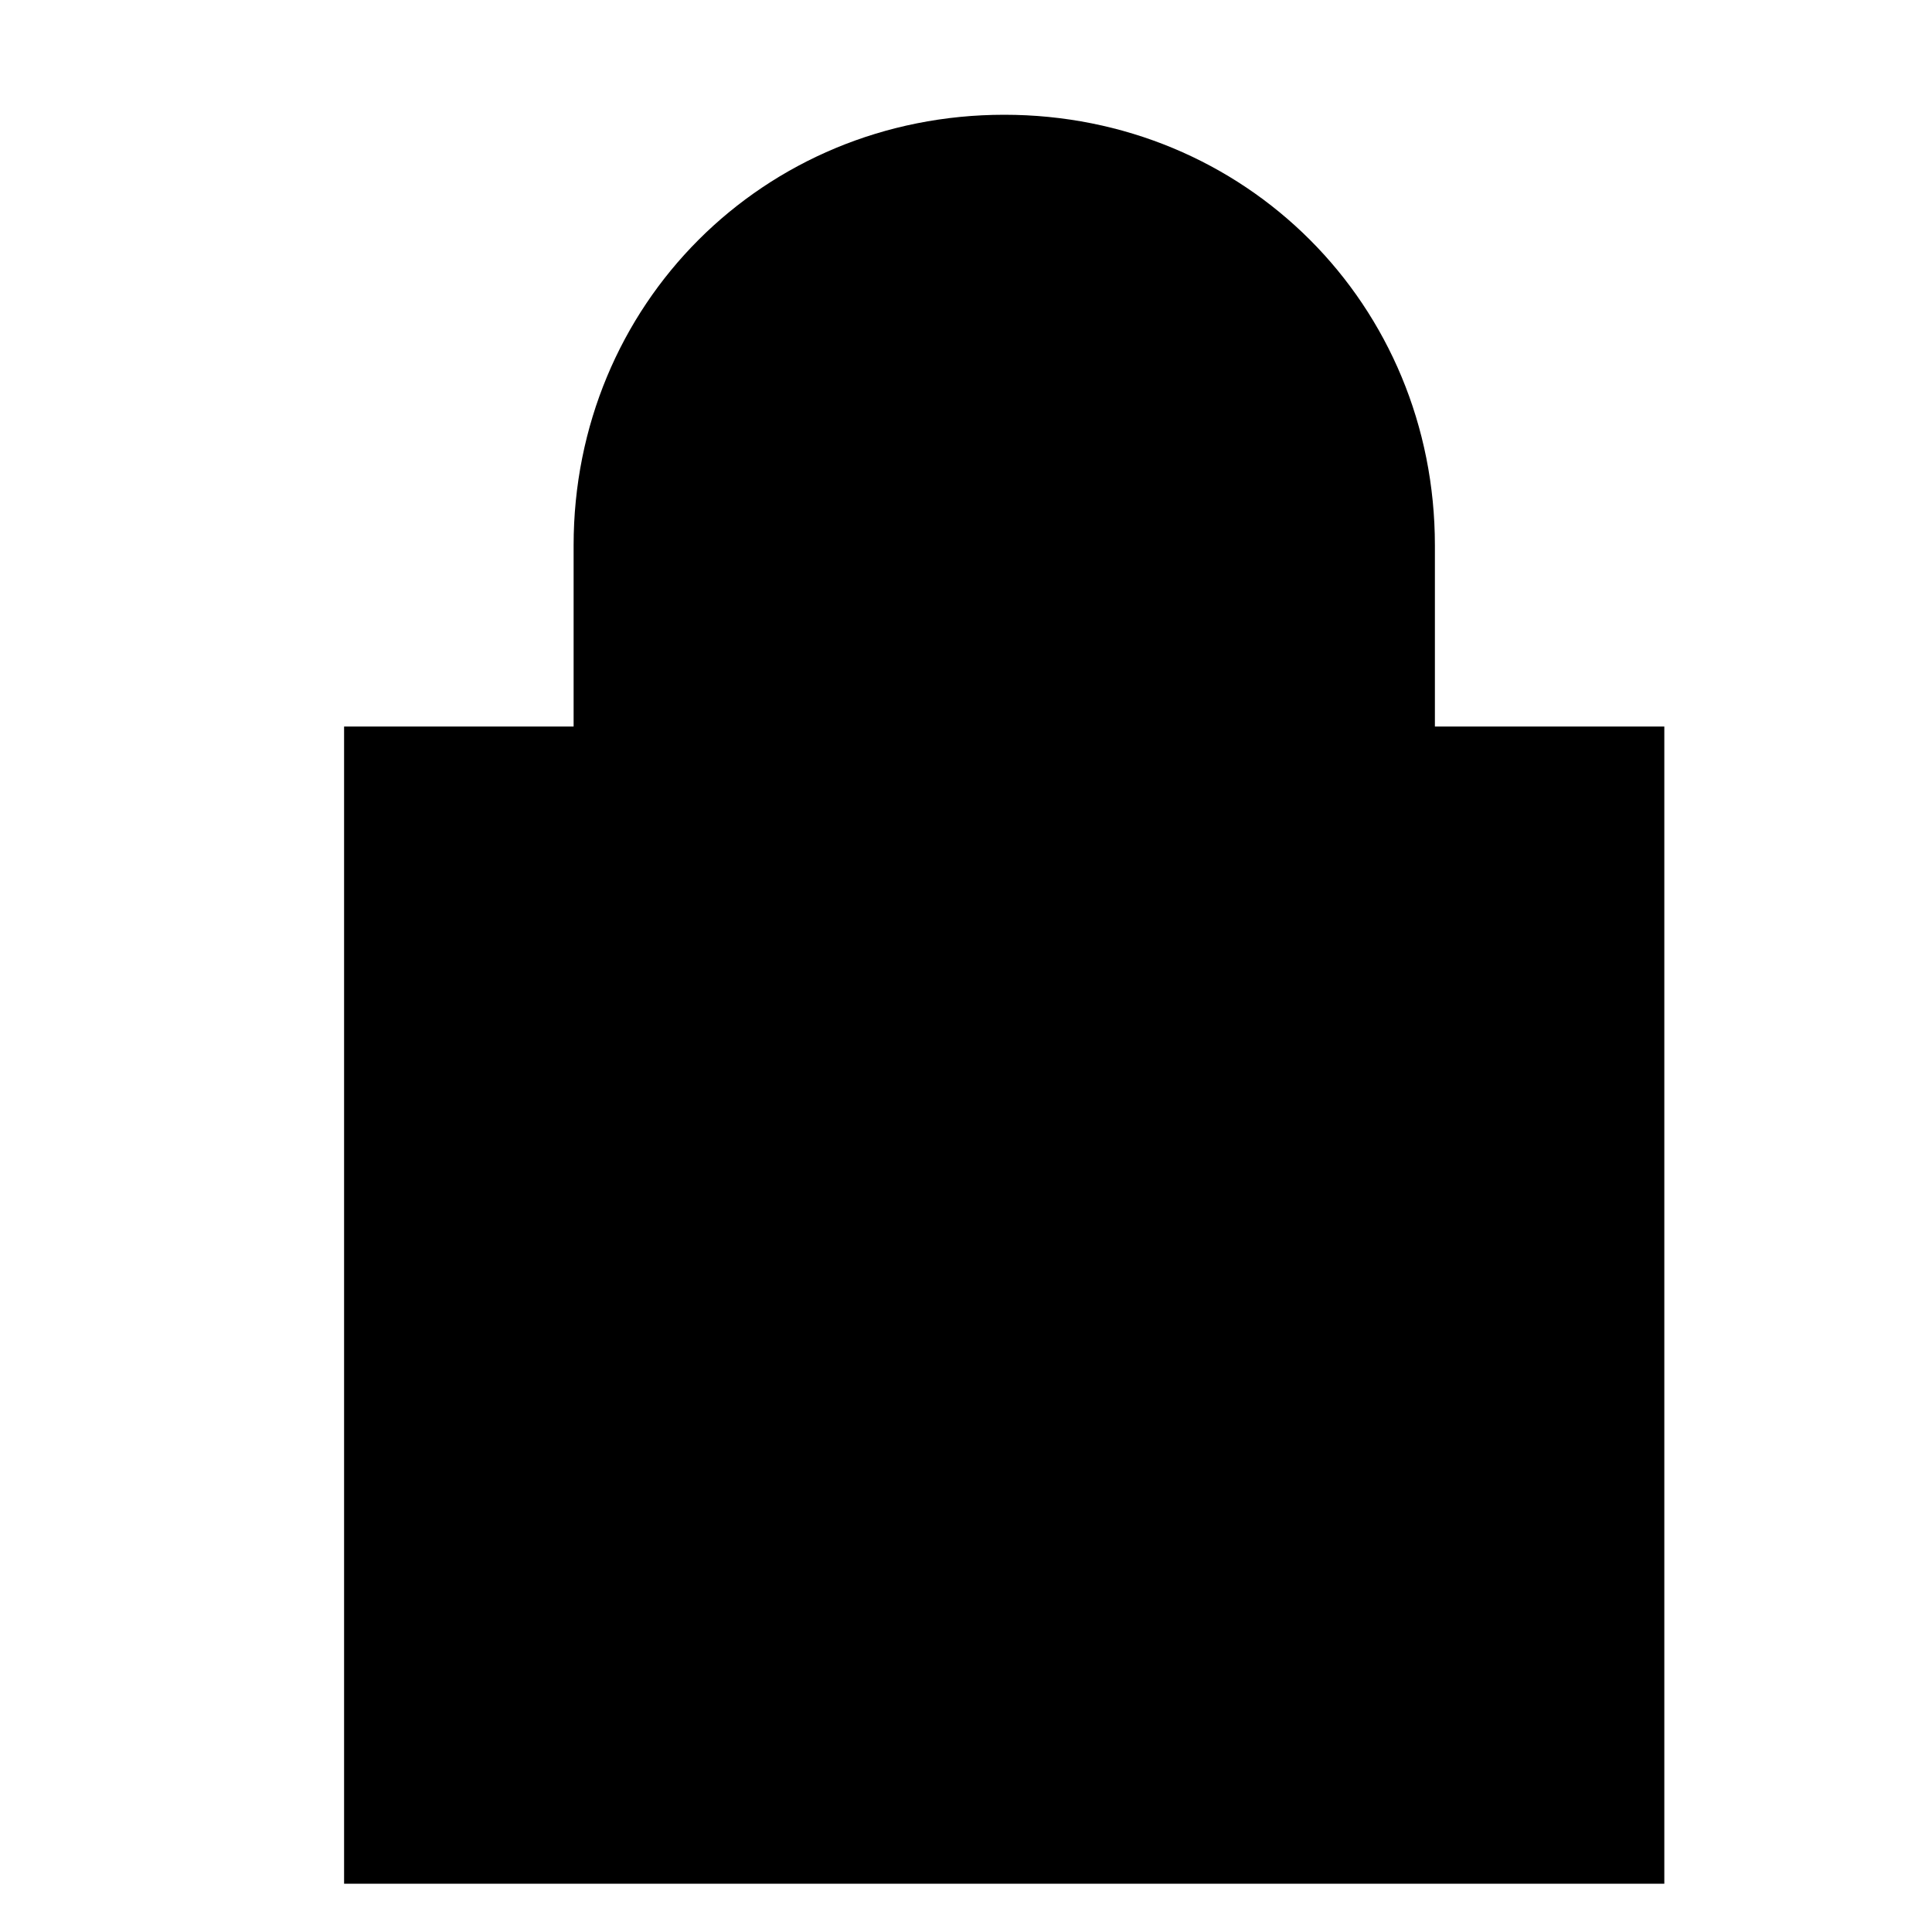 <svg width="20" height="20" viewBox="0 0 20 20"  xmlns="http://www.w3.org/2000/svg">
<g clip-path="url(#clip0_1_38)">
<path d="M10.396 1.688C8.179 1.688 6.438 3.429 6.438 5.646V8.021H14.354V5.646C14.354 3.429 12.613 1.688 10.396 1.688Z" stroke="currentColor" stroke-miterlimit="10" stroke-linecap="square"/>
<path d="M16.729 8.021H4.062V19.104H16.729V8.021Z" stroke="currentColor" stroke-miterlimit="10" stroke-linecap="square"/>
<path d="M10.396 14.354C11.27 14.354 11.979 13.645 11.979 12.771C11.979 11.896 11.27 11.188 10.396 11.188C9.521 11.188 8.812 11.896 8.812 12.771C8.812 13.645 9.521 14.354 10.396 14.354Z" stroke="currentColor" stroke-miterlimit="10" stroke-linecap="square"/>
<path d="M10.396 14.354V15.938" stroke="currentColor" stroke-miterlimit="10" stroke-linecap="square"/>
</g>
<defs>
<clipPath id="clip0_1_38">
<rect width="19" height="19" fill="white" transform="translate(0.5 0.5)"/>
</clipPath>
</defs>
</svg>
